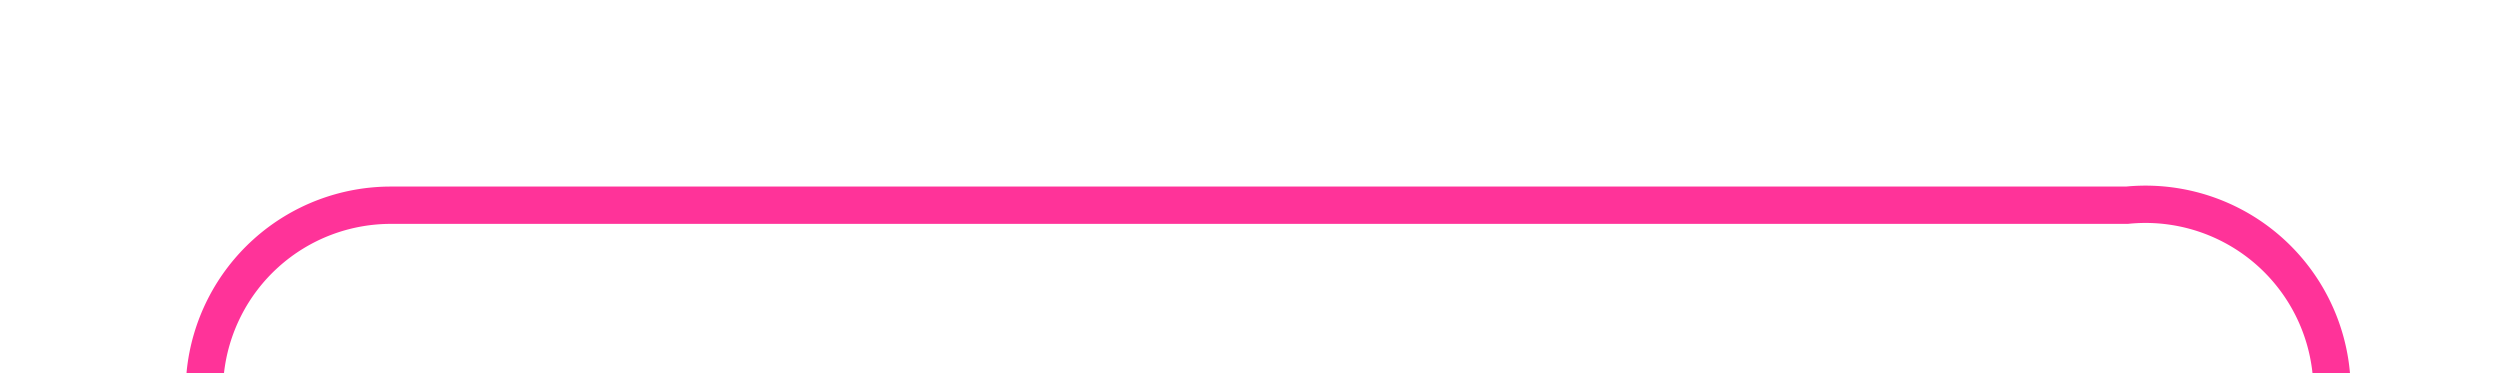 ﻿<?xml version="1.0" encoding="utf-8"?>
<svg version="1.1" xmlns:xlink="http://www.w3.org/1999/xlink" width="67px" height="10px" preserveAspectRatio="xMinYMid meet" viewBox="2005 136  67 8" xmlns="http://www.w3.org/2000/svg">
  <path d="M 1995 152.5  L 2005 152.5  A 5 5 0 0 0 2010.5 147.5 L 2010.5 145  A 5 5 0 0 1 2015.5 140.5 L 2062 140.5  A 5 5 0 0 1 2067.5 145.5 L 2067.5 158  " stroke-width="1" stroke="#ff3399" fill="none" />
  <path d="M 1997 149.5  A 3 3 0 0 0 1994 152.5 A 3 3 0 0 0 1997 155.5 A 3 3 0 0 0 2000 152.5 A 3 3 0 0 0 1997 149.5 Z " fill-rule="nonzero" fill="#ff3399" stroke="none" />
</svg>